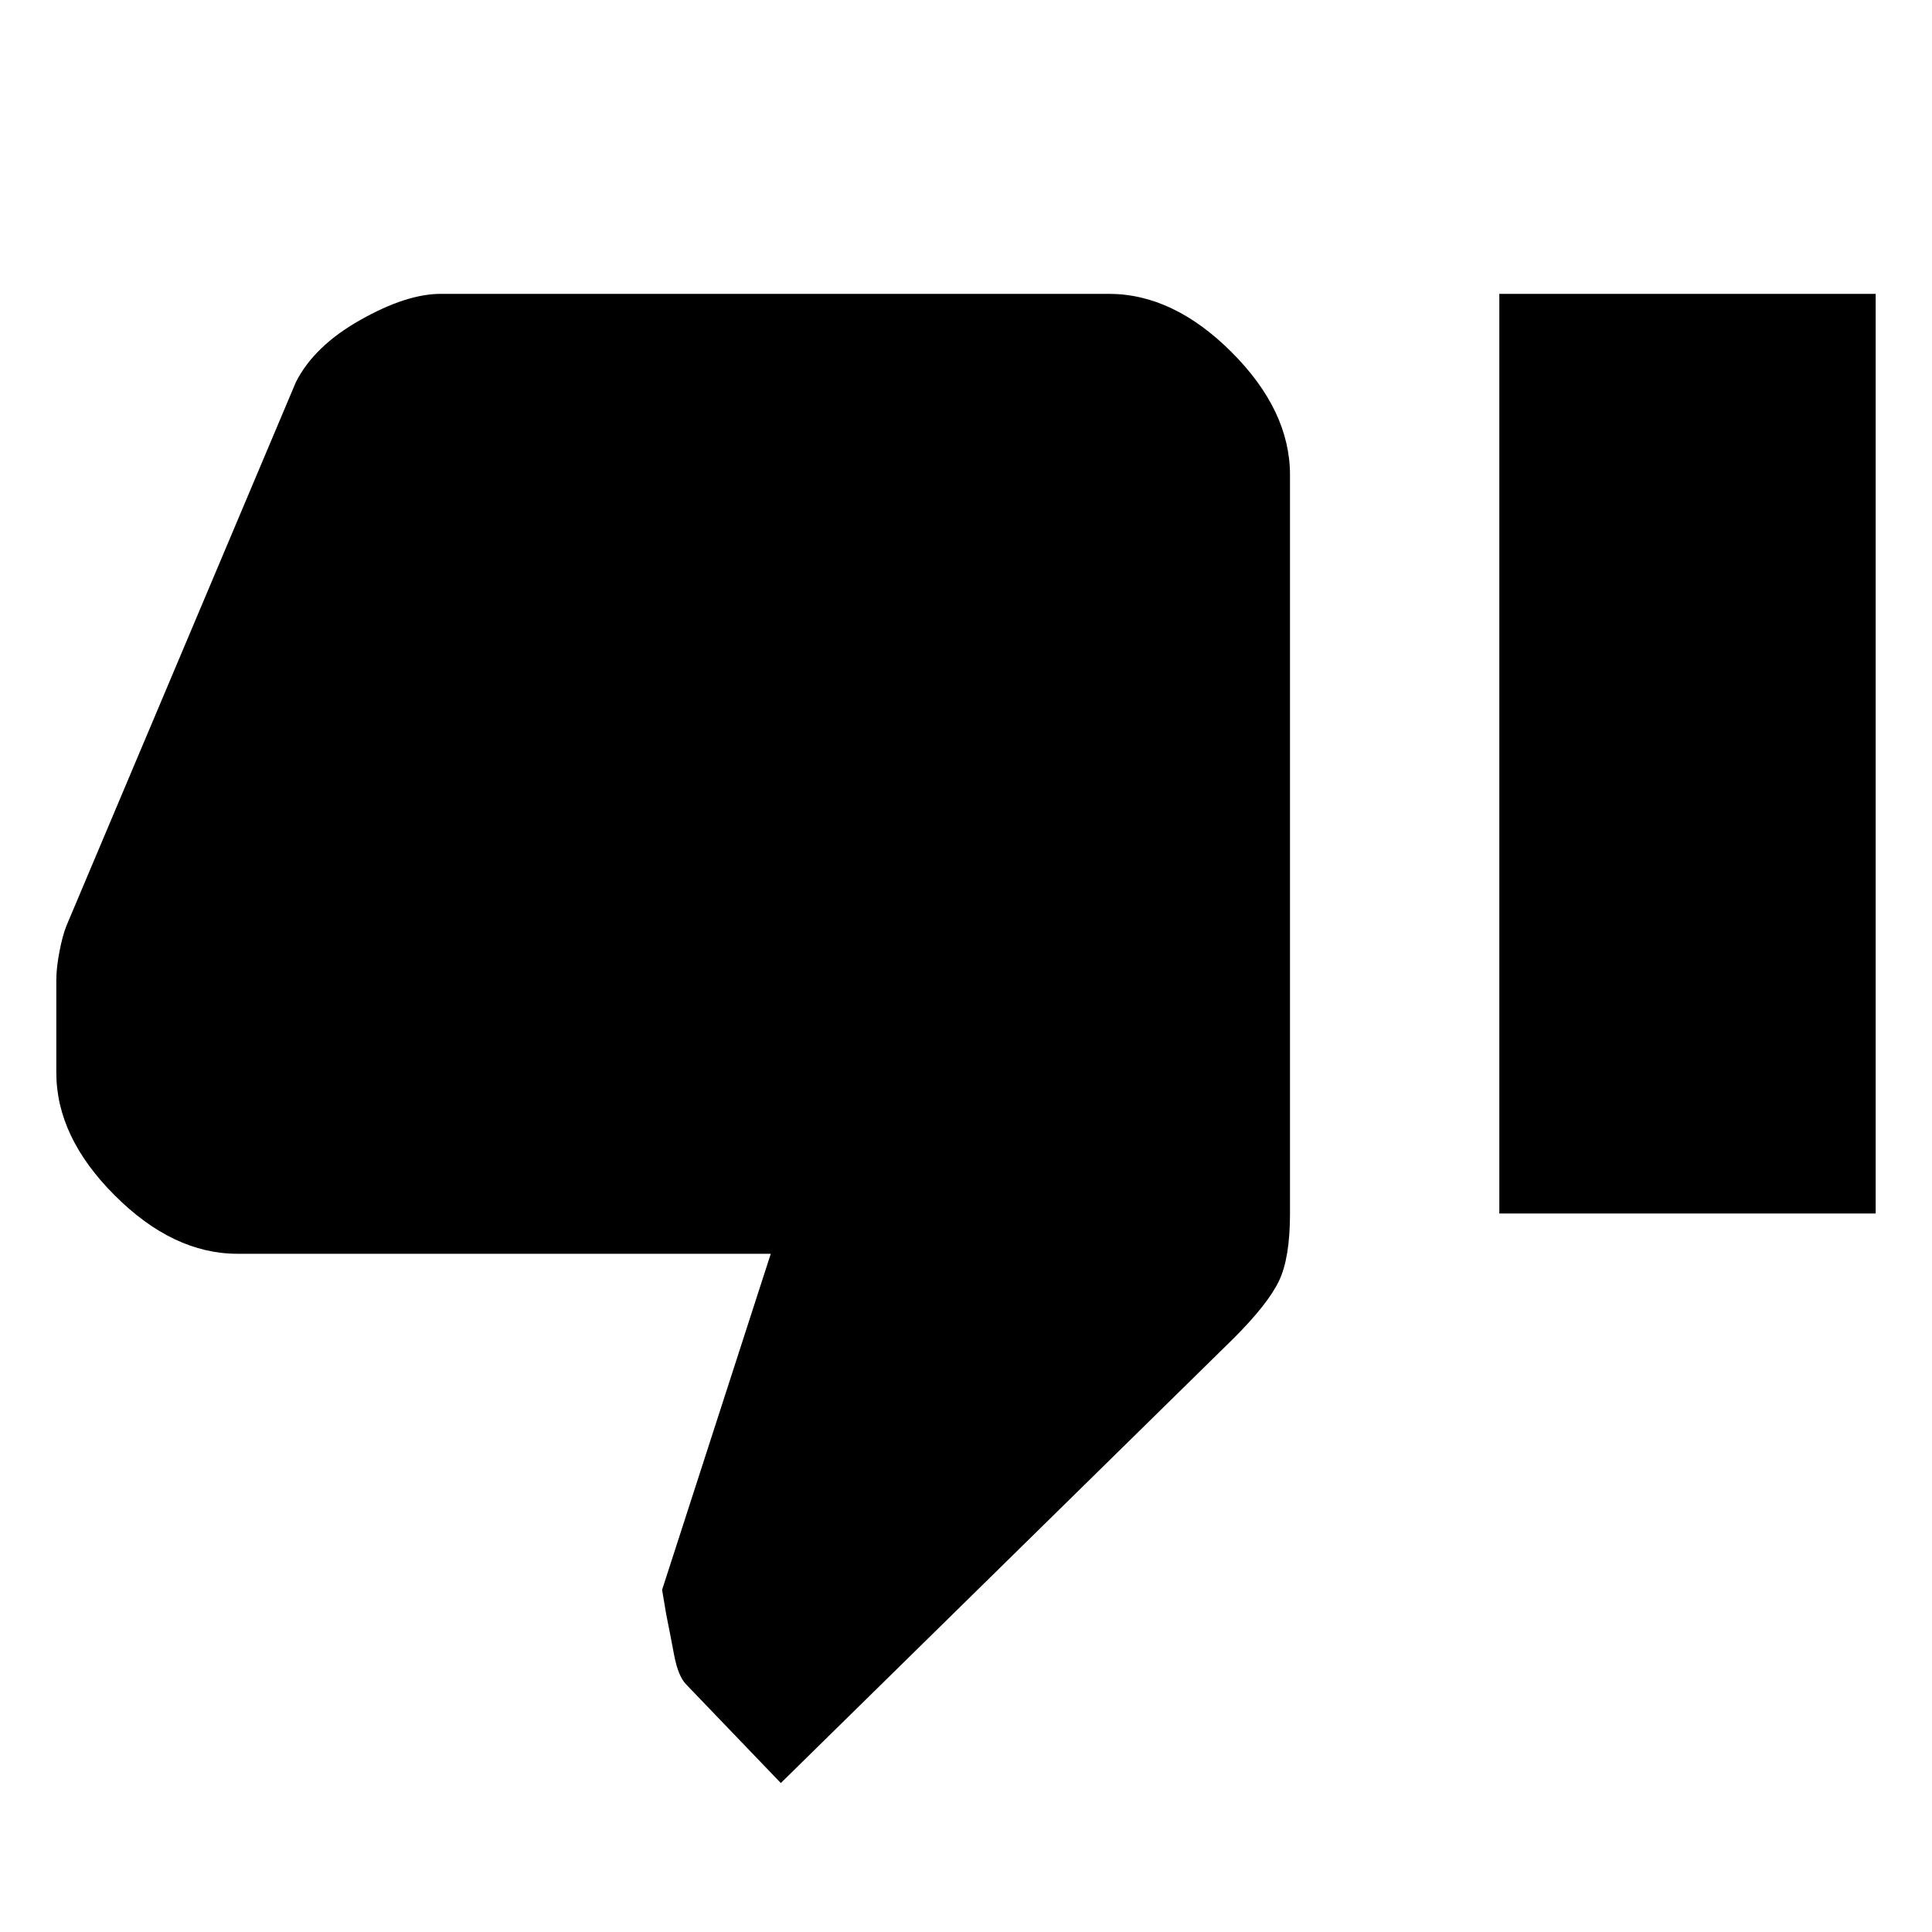 <svg xmlns="http://www.w3.org/2000/svg" height="20" width="20"><path d="M8.083 18.458 7.104 17.438Q7.021 17.354 6.979 17.135Q6.938 16.917 6.896 16.708L6.854 16.458L7.979 12.979H2.458Q1.792 12.979 1.188 12.375Q0.583 11.771 0.583 11.104V10.146Q0.583 10.021 0.615 9.854Q0.646 9.688 0.688 9.583L3.062 3.958Q3.25 3.583 3.729 3.313Q4.208 3.042 4.562 3.042H11.479Q12.146 3.042 12.75 3.646Q13.354 4.25 13.354 4.917V12.562Q13.354 13.021 13.24 13.26Q13.125 13.5 12.771 13.854ZM15.521 12.562H19.417V3.042H15.521Z"/></svg>